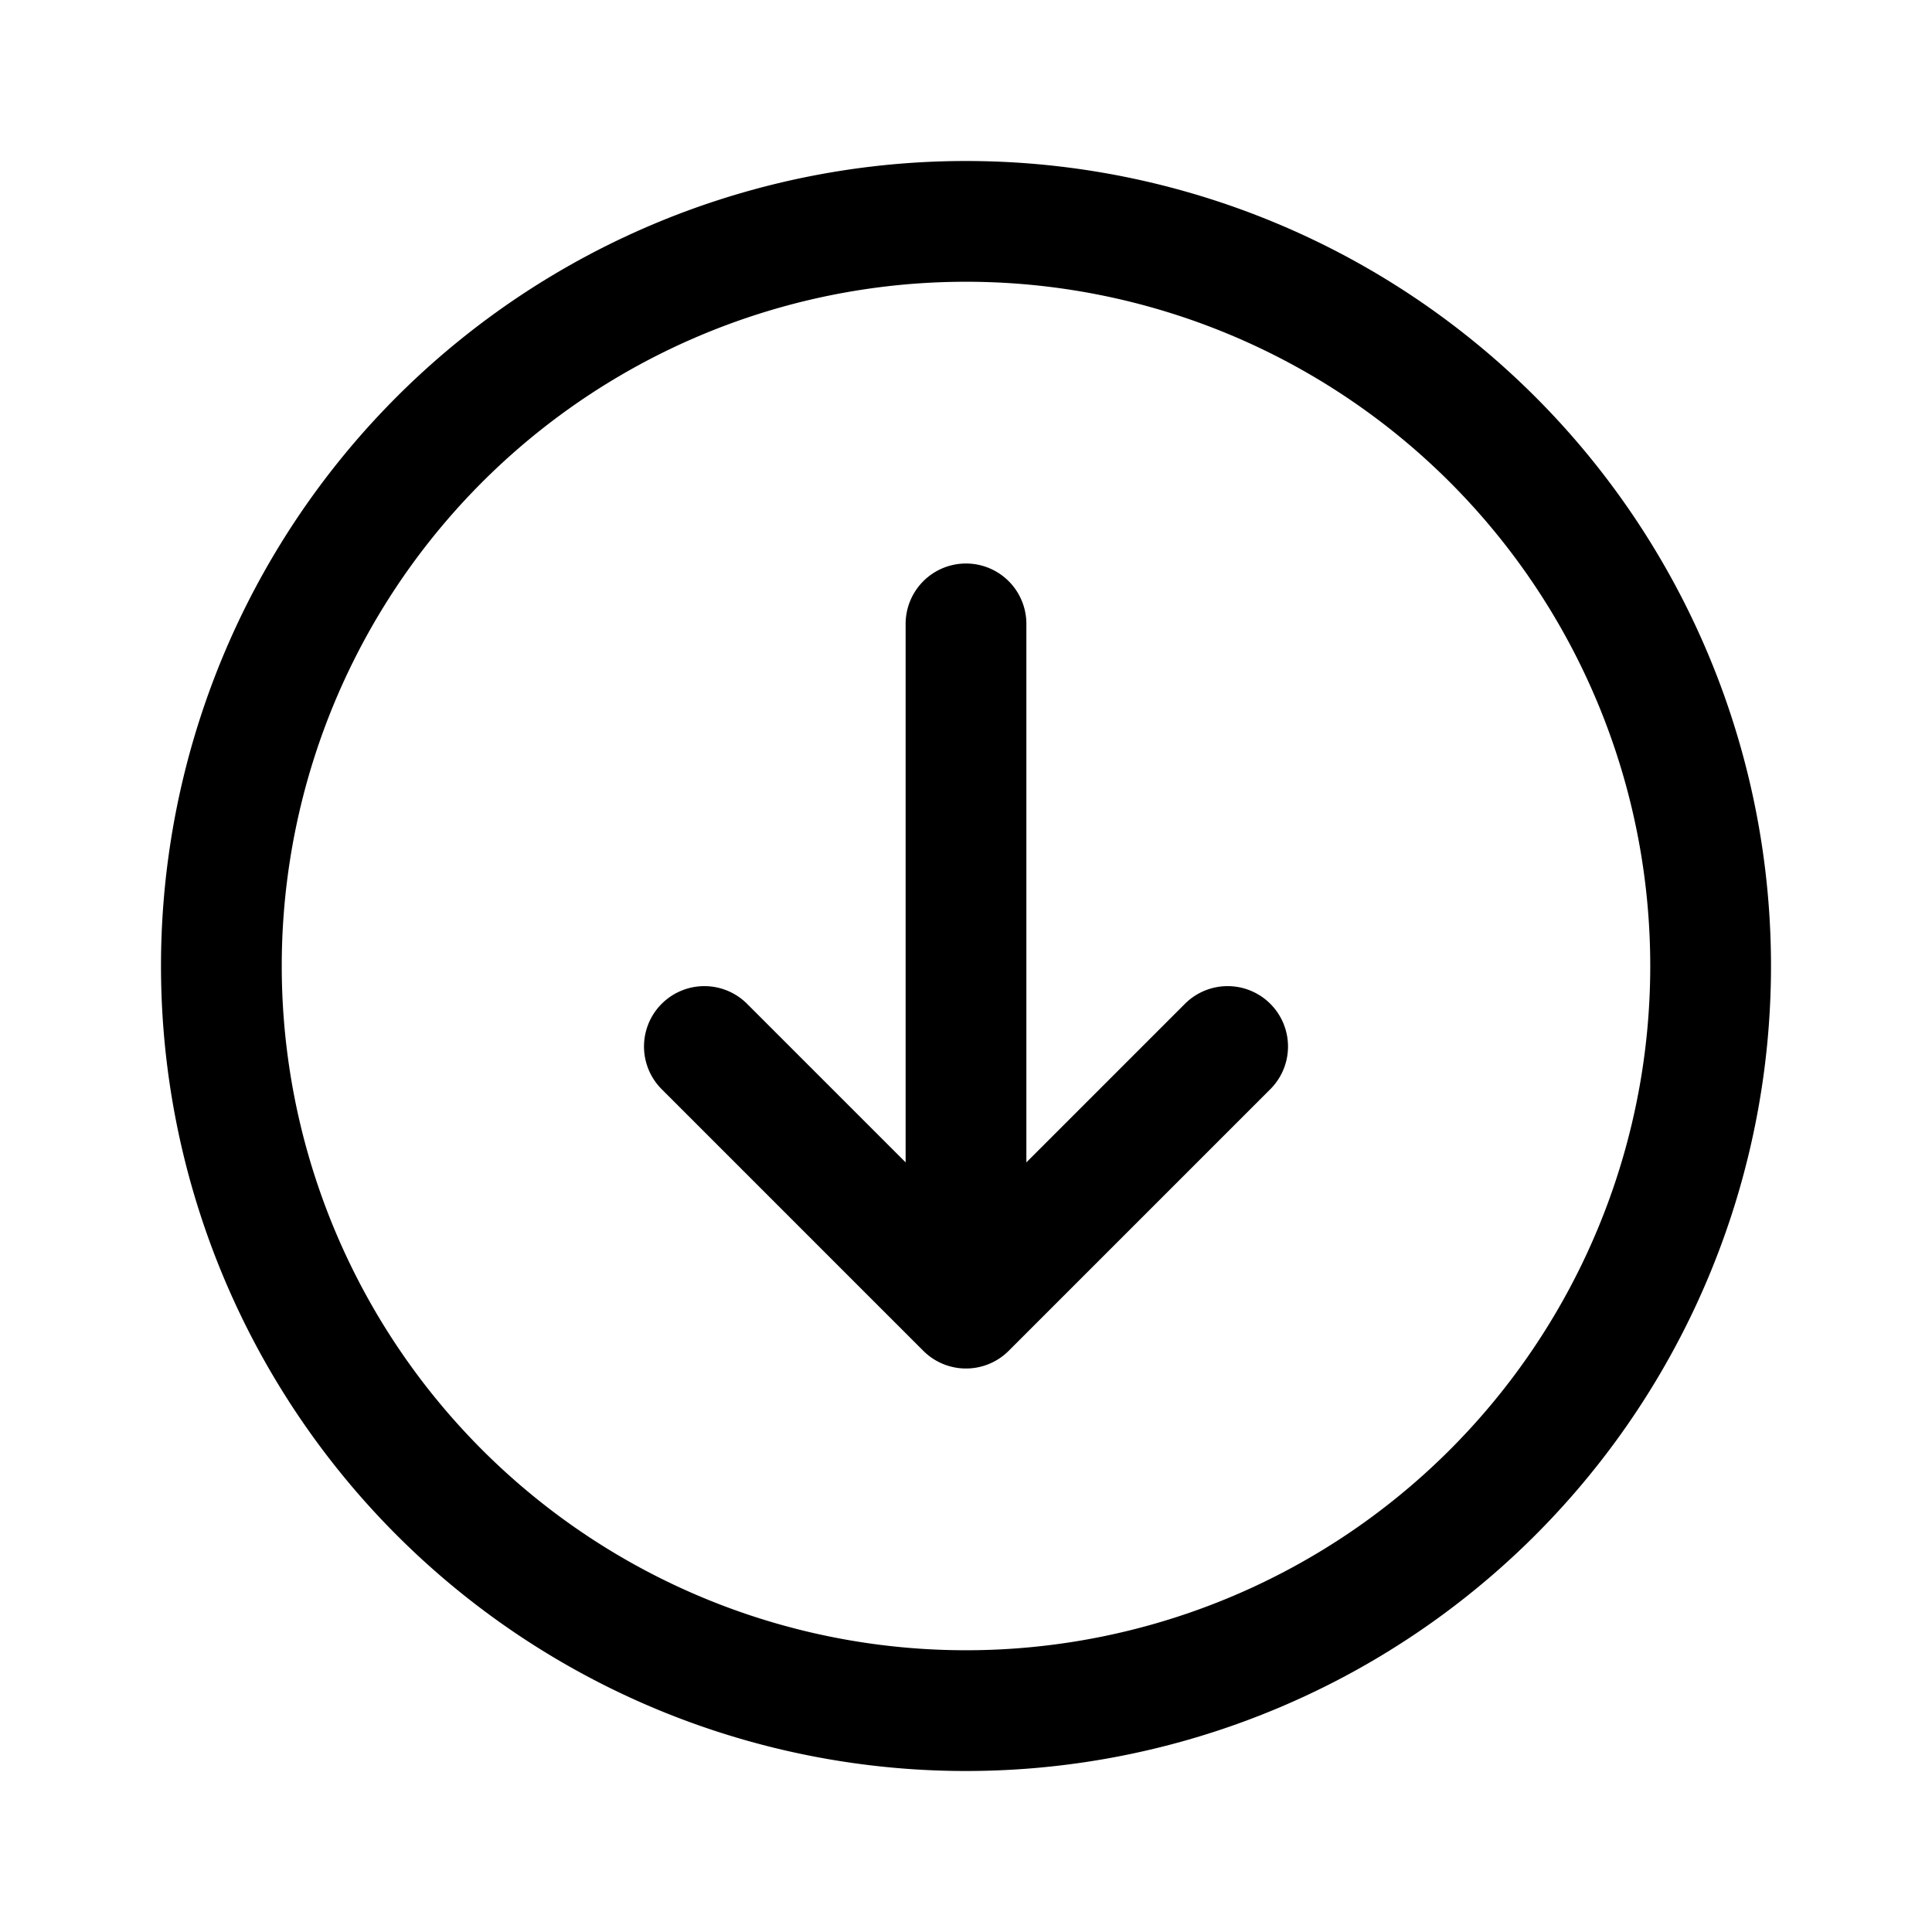 <svg xmlns="http://www.w3.org/2000/svg" width="24" height="24" fill="none" viewBox="0 0 24 24">
  <path stroke="currentColor" stroke-linecap="round" stroke-linejoin="round" stroke-width="1.5" d="M15.25 13 12 16.25 8.75 13M12 7.75v7.75m0 5.75a9.25 9.25 0 1 1 0-18.5 9.25 9.25 0 0 1 0 18.5Z"/>
</svg>
